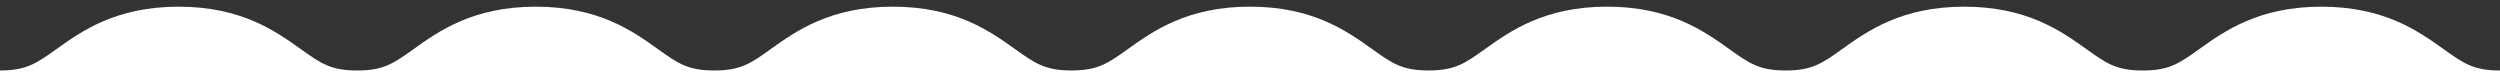 <?xml version="1.0" encoding="UTF-8"?><svg id="_レイヤー_2" xmlns="http://www.w3.org/2000/svg" xmlns:xlink="http://www.w3.org/1999/xlink" viewBox="0 0 1568.17 45.47"><rect x="0" y="0" width="1568.17" height="45.47" fill="#333333" stroke="none"/><defs><style>.cls-1{fill:#fff;}.cls-2{clip-path:url(#clippath-1);}.cls-3{clip-path:url(#clippath);}.cls-4{fill:none;}</style><clipPath id="clippath"><rect class="cls-4" x="784.09" width="784.09" height="45.47"/></clipPath><clipPath id="clippath-1"><rect class="cls-4" width="784.09" height="45.47" transform="translate(784.09 45.47) rotate(180)"/></clipPath></defs><g id="_レイヤー_1-2"><g><g class="cls-3"><path class="cls-1" d="m1568.17,115.2c-39.39,0-60.92-15.39-76.65-26.63-12.48-8.92-18.75-13.4-35.37-13.4s-22.89,4.48-35.37,13.4c-15.73,11.24-37.26,26.63-76.65,26.63s-60.92-15.39-76.65-26.63c-12.48-8.92-18.74-13.4-35.37-13.4s-22.88,4.48-35.36,13.39c-15.73,11.24-37.26,26.63-76.65,26.63s-60.92-15.39-76.65-26.63c-12.48-8.92-18.74-13.39-35.36-13.39s-22.88,4.48-35.36,13.39c-15.73,11.24-37.26,26.63-76.65,26.63s-60.92-15.39-76.65-26.63c-12.48-8.92-18.74-13.39-35.36-13.39V4.17c39.38,0,60.92,15.39,76.65,26.63,12.48,8.92,18.74,13.4,35.36,13.4s22.88-4.48,35.36-13.39c15.73-11.24,37.26-26.63,76.65-26.63s60.92,15.39,76.65,26.63c12.48,8.92,18.74,13.4,35.36,13.4s22.88-4.48,35.36-13.39c15.73-11.24,37.26-26.63,76.65-26.63s60.92,15.39,76.65,26.63c12.48,8.92,18.74,13.4,35.36,13.4s22.89-4.48,35.37-13.4c15.73-11.24,37.26-26.63,76.65-26.63s60.92,15.39,76.65,26.63c12.48,8.92,18.75,13.4,35.37,13.4v71Z"/></g><g class="cls-2"><path class="cls-1" d="m0,115.2c39.39,0,60.92-15.39,76.65-26.63,12.48-8.92,18.75-13.4,35.37-13.4s22.89,4.48,35.37,13.4c15.73,11.24,37.26,26.63,76.65,26.63s60.92-15.39,76.65-26.63c12.48-8.92,18.74-13.4,35.37-13.4s22.88,4.48,35.36,13.39c15.73,11.24,37.26,26.63,76.65,26.63s60.92-15.39,76.65-26.63c12.48-8.92,18.74-13.39,35.36-13.39s22.88,4.48,35.36,13.39c15.73,11.24,37.26,26.63,76.65,26.63s60.92-15.39,76.65-26.63c12.48-8.92,18.74-13.39,35.36-13.39V4.17c-39.38,0-60.92,15.39-76.65,26.63-12.48,8.92-18.74,13.4-35.36,13.4s-22.88-4.48-35.36-13.39c-15.73-11.24-37.26-26.63-76.65-26.63s-60.92,15.39-76.65,26.63c-12.48,8.92-18.74,13.4-35.36,13.4s-22.88-4.48-35.36-13.39c-15.73-11.24-37.26-26.63-76.65-26.63s-60.92,15.39-76.65,26.63c-12.48,8.92-18.74,13.4-35.36,13.4s-22.89-4.48-35.37-13.4c-15.73-11.24-37.26-26.63-76.65-26.63s-60.92,15.39-76.65,26.63C22.89,39.72,16.62,44.2,0,44.2v71Z"/></g></g></g></svg>